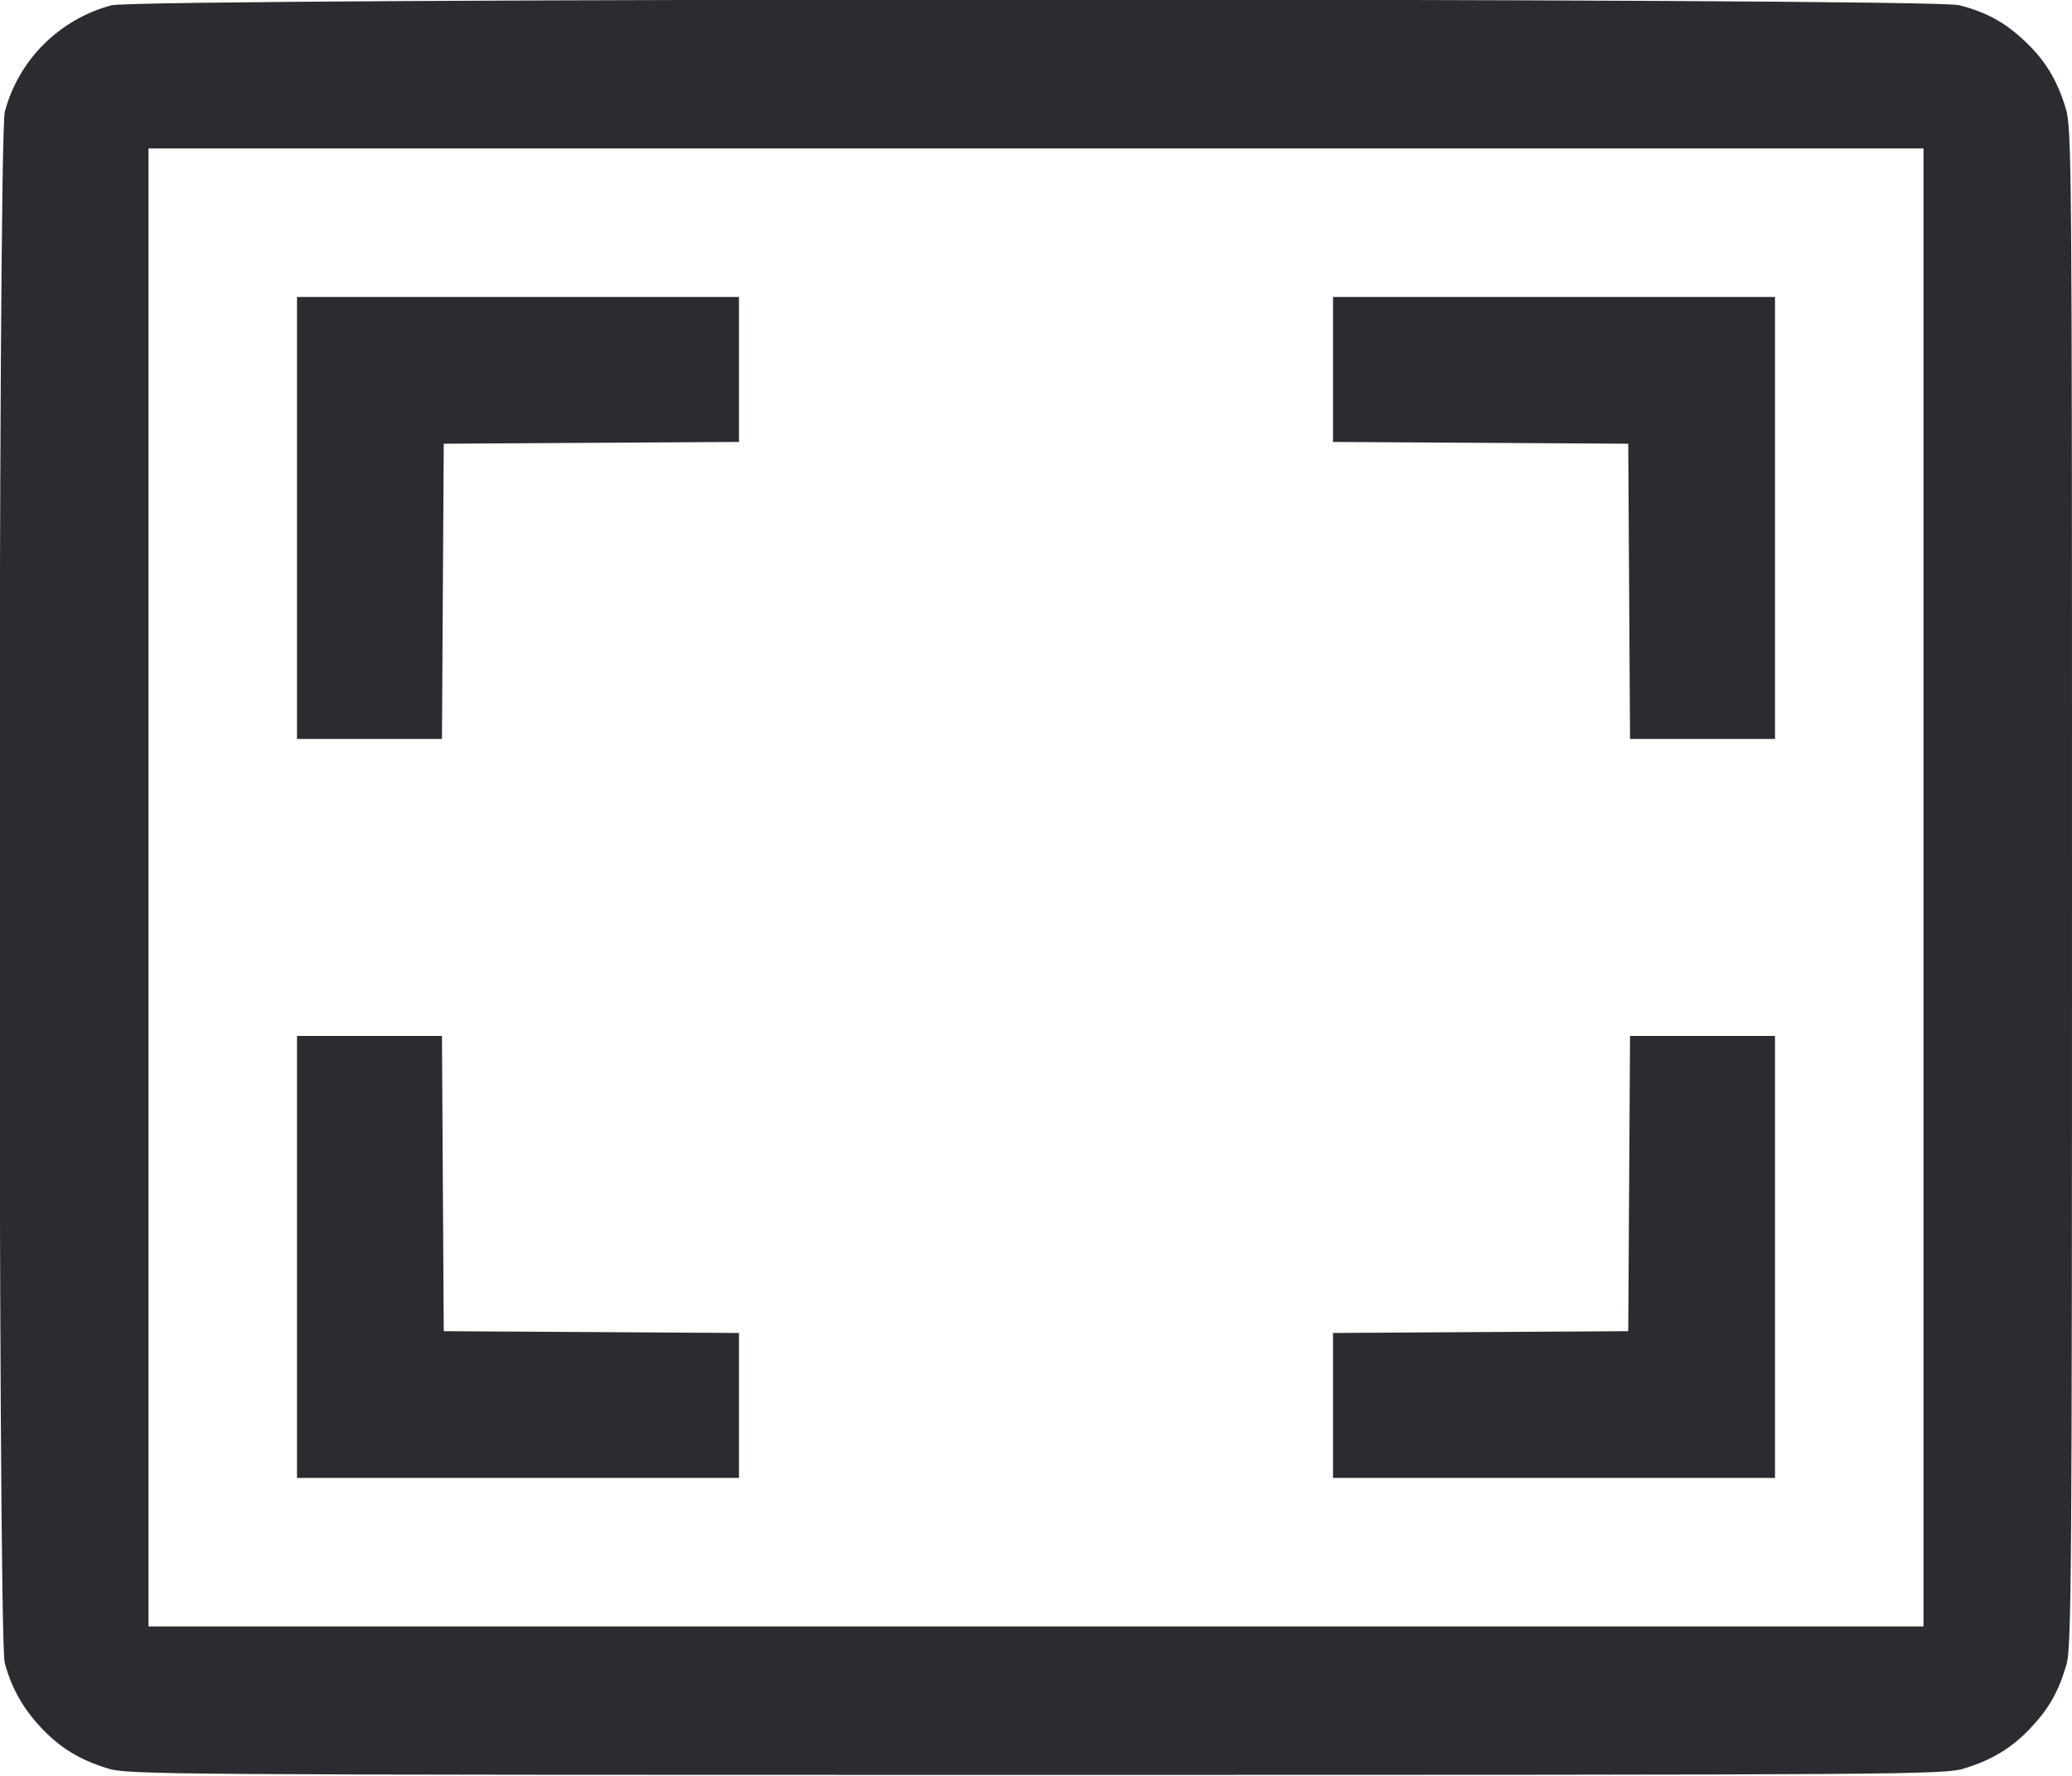 <svg width="56" height="48" viewBox="0 0 56 48" fill="none" xmlns="http://www.w3.org/2000/svg"><path d="M3.010 0.144 C 1.598 0.524,0.504 1.617,0.130 3.019 C -0.058 3.725,-0.061 44.237,0.127 44.940 C 0.308 45.619,0.613 46.164,1.102 46.688 C 1.616 47.237,2.139 47.559,2.905 47.797 C 3.452 47.968,4.236 47.973,28.000 47.973 C 51.764 47.973,52.548 47.968,53.095 47.797 C 53.861 47.559,54.384 47.237,54.898 46.688 C 55.386 46.166,55.632 45.728,55.850 44.993 C 55.986 44.534,56.000 42.560,56.000 23.978 C 56.000 4.153,55.994 3.451,55.824 2.905 C 55.586 2.139,55.264 1.616,54.714 1.102 C 54.174 0.596,53.690 0.332,52.950 0.140 C 52.164 -0.065,3.770 -0.061,3.010 0.144 M51.987 23.987 L 51.987 43.960 28.000 43.960 L 4.013 43.960 4.013 23.987 L 4.013 4.013 28.000 4.013 L 51.987 4.013 51.987 23.987 M8.027 14.000 L 8.027 19.973 9.986 19.973 L 11.945 19.973 11.969 15.983 L 11.993 11.993 15.983 11.969 L 19.973 11.945 19.973 9.986 L 19.973 8.027 14.000 8.027 L 8.027 8.027 8.027 14.000 M36.027 9.986 L 36.027 11.945 40.017 11.969 L 44.007 11.993 44.031 15.983 L 44.055 19.973 46.014 19.973 L 47.973 19.973 47.973 14.000 L 47.973 8.027 42.000 8.027 L 36.027 8.027 36.027 9.986 M8.027 33.973 L 8.027 39.947 14.000 39.947 L 19.973 39.947 19.973 37.988 L 19.973 36.029 15.983 36.004 L 11.993 35.980 11.969 31.990 L 11.945 28.000 9.986 28.000 L 8.027 28.000 8.027 33.973 M44.031 31.990 L 44.007 35.980 40.017 36.004 L 36.027 36.029 36.027 37.988 L 36.027 39.947 42.000 39.947 L 47.973 39.947 47.973 33.973 L 47.973 28.000 46.014 28.000 L 44.055 28.000 44.031 31.990 " fill="#2B2C30" stroke="none" fill-rule="evenodd"></path></svg>
